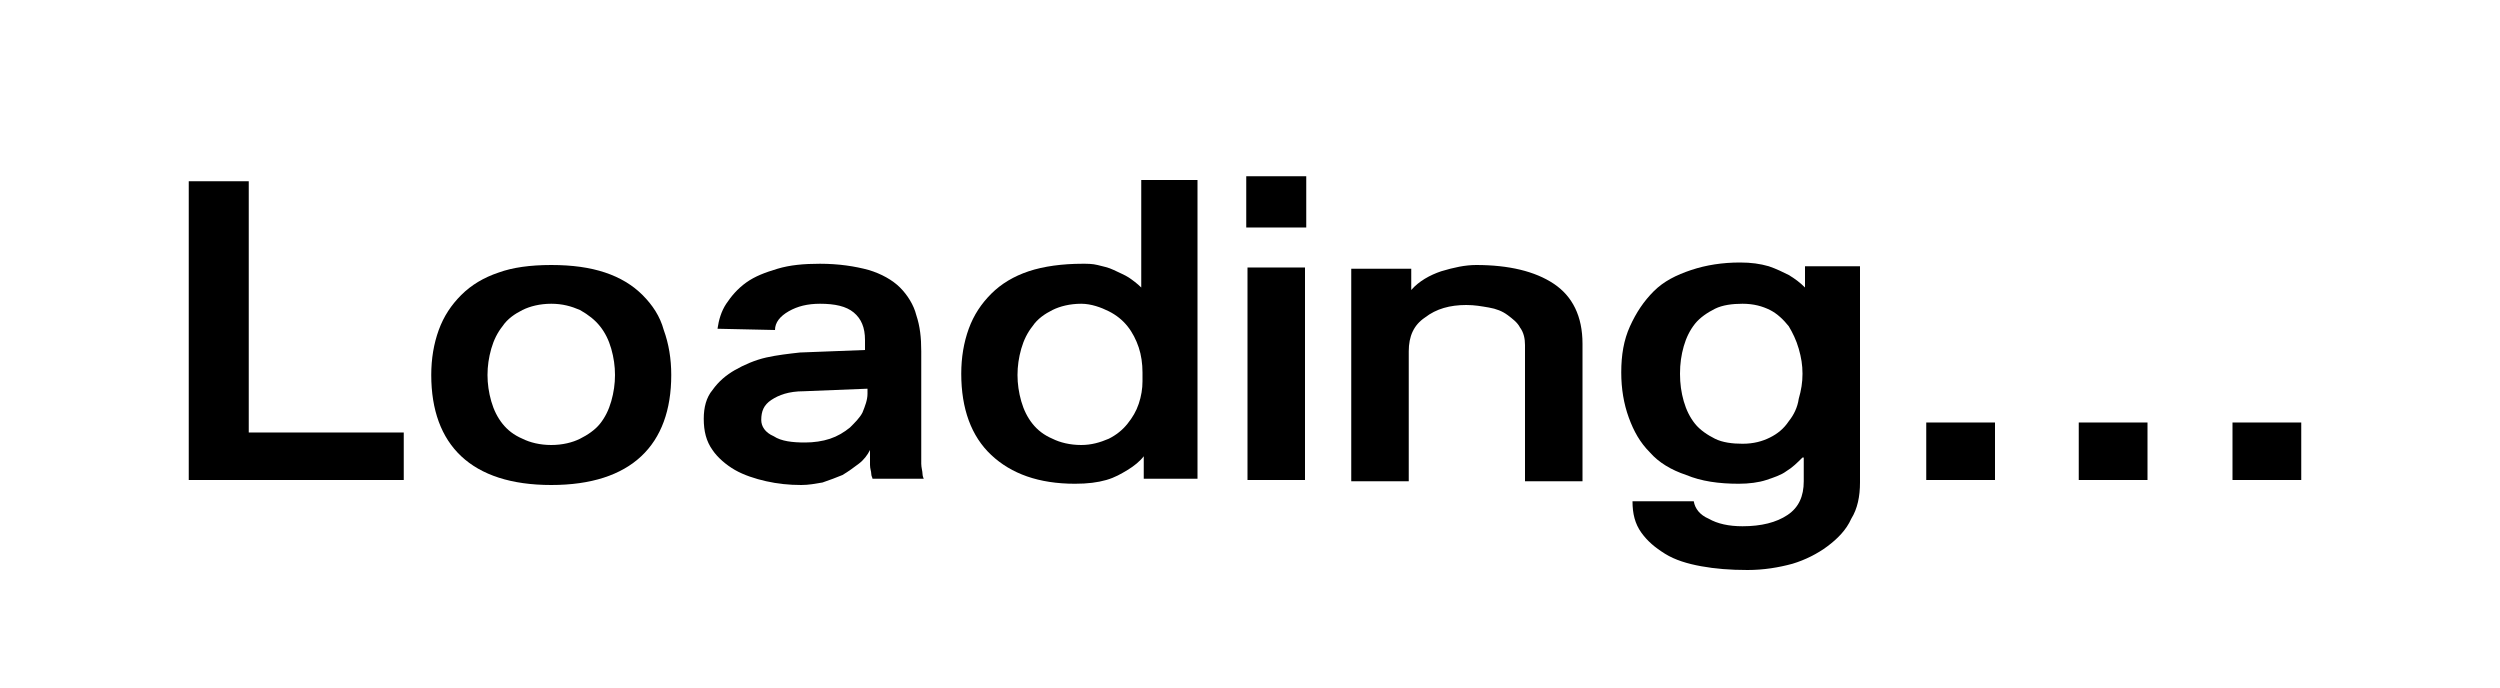 <?xml version="1.0" encoding="utf-8"?>
<!-- Generator: Adobe Illustrator 19.0.0, SVG Export Plug-In . SVG Version: 6.00 Build 0)  -->
<svg version="1.1" id="Layer_1" xmlns="http://www.w3.org/2000/svg" xmlns:xlink="http://www.w3.org/1999/xlink" x="0px" y="0px"
	 viewBox="0 0 200 55" style="enable-background:new 0 0 200 55;" xml:space="preserve">
<g id="XMLID_15_">
	<path id="XMLID_16_" d="M15.1,14.5h4.8v20.1h12.4v3.8H15.1V14.5z"/>
	<path id="XMLID_18_" d="M44.1,21.2c1.7,0,3.1,0.2,4.3,0.6c1.2,0.4,2.2,1,3,1.8c0.8,0.8,1.4,1.7,1.7,2.8c0.4,1.1,0.6,2.3,0.6,3.6
		c0,2.8-0.8,5-2.4,6.5c-1.6,1.5-4,2.3-7.2,2.3c-3.2,0-5.6-0.8-7.2-2.3c-1.6-1.5-2.4-3.7-2.4-6.5c0-1.3,0.2-2.5,0.6-3.6s1-2,1.8-2.8
		c0.8-0.8,1.8-1.4,3-1.8C41,21.4,42.4,21.2,44.1,21.2z M44.1,24.3c-0.9,0-1.7,0.2-2.3,0.5c-0.6,0.3-1.2,0.7-1.6,1.3
		c-0.4,0.5-0.7,1.1-0.9,1.8c-0.2,0.7-0.3,1.4-0.3,2.1c0,0.7,0.1,1.4,0.3,2.1c0.2,0.7,0.5,1.3,0.9,1.8c0.4,0.5,0.9,0.9,1.6,1.2
		c0.6,0.3,1.4,0.5,2.3,0.5c0.9,0,1.7-0.2,2.3-0.5c0.6-0.3,1.2-0.7,1.6-1.2c0.4-0.5,0.7-1.1,0.9-1.8c0.2-0.7,0.3-1.4,0.3-2.1
		c0-0.7-0.1-1.4-0.3-2.1c-0.2-0.7-0.5-1.3-0.9-1.8c-0.4-0.5-0.9-0.9-1.6-1.3C45.7,24.5,45,24.3,44.1,24.3z"/>
	<path id="XMLID_21_" d="M57.4,26.3c0.1-0.7,0.3-1.4,0.7-2c0.4-0.6,0.9-1.2,1.6-1.7c0.7-0.5,1.5-0.8,2.5-1.1c1-0.3,2.1-0.4,3.4-0.4
		c1.5,0,2.8,0.2,3.9,0.5c1,0.3,1.9,0.8,2.5,1.4s1.1,1.4,1.3,2.2c0.3,0.9,0.4,1.8,0.4,2.9v7.7c0,0.5,0,1,0,1.3c0,0.3,0.1,0.6,0.1,0.8
		c0,0.2,0.1,0.4,0.1,0.4h-4.1c0-0.1-0.1-0.2-0.1-0.4c0-0.2-0.1-0.4-0.1-0.7c0-0.3,0-0.7,0-1.2c-0.2,0.4-0.5,0.8-0.9,1.1
		c-0.4,0.3-0.8,0.6-1.3,0.9c-0.5,0.2-1,0.4-1.6,0.6c-0.6,0.1-1.1,0.2-1.7,0.2c-1,0-1.9-0.1-2.8-0.3s-1.8-0.5-2.5-0.9
		c-0.7-0.4-1.4-1-1.8-1.6c-0.5-0.7-0.7-1.5-0.7-2.5c0-0.9,0.2-1.7,0.7-2.3c0.5-0.7,1.1-1.2,1.8-1.6c0.7-0.4,1.6-0.8,2.5-1
		c0.9-0.2,1.8-0.3,2.7-0.4l5.2-0.2v-0.8c0-1-0.3-1.7-0.9-2.2c-0.6-0.5-1.5-0.7-2.7-0.7c-1,0-1.8,0.2-2.5,0.6
		c-0.7,0.4-1.1,0.9-1.1,1.5L57.4,26.3z M69.3,31.1l-5,0.2c-1.2,0-2,0.3-2.6,0.7c-0.6,0.4-0.8,0.9-0.8,1.6c0,0.5,0.3,1,1,1.3
		c0.6,0.4,1.5,0.5,2.5,0.5c0.7,0,1.4-0.1,2-0.3c0.6-0.2,1.1-0.5,1.6-0.9c0.4-0.4,0.8-0.8,1-1.2c0.2-0.5,0.4-1,0.4-1.5V31.1z"/>
	<path id="XMLID_24_" d="M91.5,36.5c-0.3,0.4-0.8,0.8-1.3,1.1c-0.5,0.3-1,0.6-1.7,0.8c-0.7,0.2-1.5,0.3-2.5,0.3
		c-2.9,0-5.1-0.8-6.7-2.3c-1.6-1.5-2.4-3.7-2.4-6.5c0-1.3,0.2-2.5,0.6-3.6s1-2,1.8-2.8c0.8-0.8,1.8-1.4,3-1.8
		c1.2-0.4,2.7-0.6,4.3-0.6c0.4,0,0.8,0,1.2,0.1c0.4,0.1,0.9,0.2,1.3,0.4c0.4,0.2,0.9,0.4,1.2,0.6s0.7,0.5,1,0.8v-8.6h4.5v23.9h-4.3
		V36.5z M86.5,24.3c-0.9,0-1.7,0.2-2.3,0.5s-1.2,0.7-1.6,1.3c-0.4,0.5-0.7,1.1-0.9,1.8s-0.3,1.4-0.3,2.1c0,0.7,0.1,1.4,0.3,2.1
		c0.2,0.7,0.5,1.3,0.9,1.8c0.4,0.5,0.9,0.9,1.6,1.2c0.6,0.3,1.4,0.5,2.3,0.5c0.8,0,1.5-0.2,2.2-0.5c0.6-0.3,1.1-0.7,1.5-1.2
		s0.7-1,0.9-1.6c0.2-0.6,0.3-1.2,0.3-1.8v-0.7c0-0.7-0.1-1.4-0.3-2c-0.2-0.6-0.5-1.2-0.9-1.7c-0.4-0.5-0.9-0.9-1.5-1.2
		S87.3,24.3,86.5,24.3z"/>
	<path id="XMLID_27_" d="M99.7,18.2v-4.1h4.8v4.1H99.7z M99.8,38.4v-17h4.6v17H99.8z"/>
	<path id="XMLID_30_" d="M112.9,21.5v1.7c0.6-0.7,1.5-1.2,2.4-1.5c1-0.3,1.9-0.5,2.8-0.5c2.6,0,4.7,0.5,6.2,1.5s2.3,2.6,2.3,4.8v11
		h-4.6V27.6c0-0.5-0.1-1-0.4-1.4c-0.2-0.4-0.6-0.7-1-1s-0.9-0.5-1.5-0.6c-0.6-0.1-1.1-0.2-1.8-0.2c-1.3,0-2.4,0.3-3.3,1
		c-0.9,0.6-1.3,1.5-1.3,2.7v10.4h-4.6v-17H112.9z"/>
	<path id="XMLID_32_" d="M144.2,36.6c-0.4,0.4-0.8,0.8-1.3,1.1c-0.4,0.3-1,0.5-1.6,0.7c-0.6,0.2-1.4,0.3-2.2,0.3
		c-1.6,0-3-0.2-4.2-0.7c-1.2-0.4-2.2-1-2.9-1.8c-0.8-0.8-1.3-1.7-1.7-2.8c-0.4-1.1-0.6-2.3-0.6-3.6c0-1.4,0.2-2.6,0.7-3.7
		s1.1-2,1.9-2.8c0.8-0.8,1.8-1.3,3-1.7c1.2-0.4,2.5-0.6,3.9-0.6c0.9,0,1.6,0.1,2.3,0.3c0.6,0.2,1.2,0.5,1.6,0.7
		c0.5,0.3,0.9,0.6,1.3,1v-1.7h4.4v17.3c0,1.1-0.2,2.1-0.7,2.9c-0.4,0.9-1.1,1.6-1.9,2.2s-1.8,1.1-2.8,1.4c-1.1,0.3-2.3,0.5-3.6,0.5
		c-1.4,0-2.6-0.1-3.7-0.3c-1.1-0.2-2.1-0.5-2.9-1s-1.4-1-1.9-1.7s-0.7-1.5-0.7-2.5h4.9c0.1,0.6,0.5,1.1,1.2,1.4
		c0.7,0.4,1.6,0.6,2.7,0.6c1.5,0,2.7-0.3,3.6-0.9c0.9-0.6,1.3-1.5,1.3-2.7V36.6z M139.4,24.3c-0.8,0-1.6,0.1-2.2,0.4
		c-0.6,0.3-1.2,0.7-1.6,1.2c-0.4,0.5-0.7,1.1-0.9,1.8s-0.3,1.4-0.3,2.2c0,0.8,0.1,1.5,0.3,2.2c0.2,0.7,0.5,1.3,0.9,1.8
		c0.4,0.5,1,0.9,1.6,1.2c0.6,0.3,1.4,0.4,2.2,0.4c0.9,0,1.6-0.2,2.2-0.5c0.6-0.3,1.1-0.7,1.5-1.3c0.4-0.5,0.7-1.1,0.8-1.8
		c0.2-0.7,0.3-1.3,0.3-2s-0.1-1.3-0.3-2c-0.2-0.7-0.5-1.3-0.8-1.8c-0.4-0.5-0.9-1-1.5-1.3C141,24.5,140.3,24.3,139.4,24.3z"/>
	<path id="XMLID_35_" d="M159.6,38.4h-5.5v-4.6h5.5V38.4z"/>
	<path id="XMLID_37_" d="M171.8,38.4h-5.5v-4.6h5.5V38.4z"/>
	<path id="XMLID_39_" d="M184.1,38.4h-5.5v-4.6h5.5V38.4z"/>
</g>
</svg>
